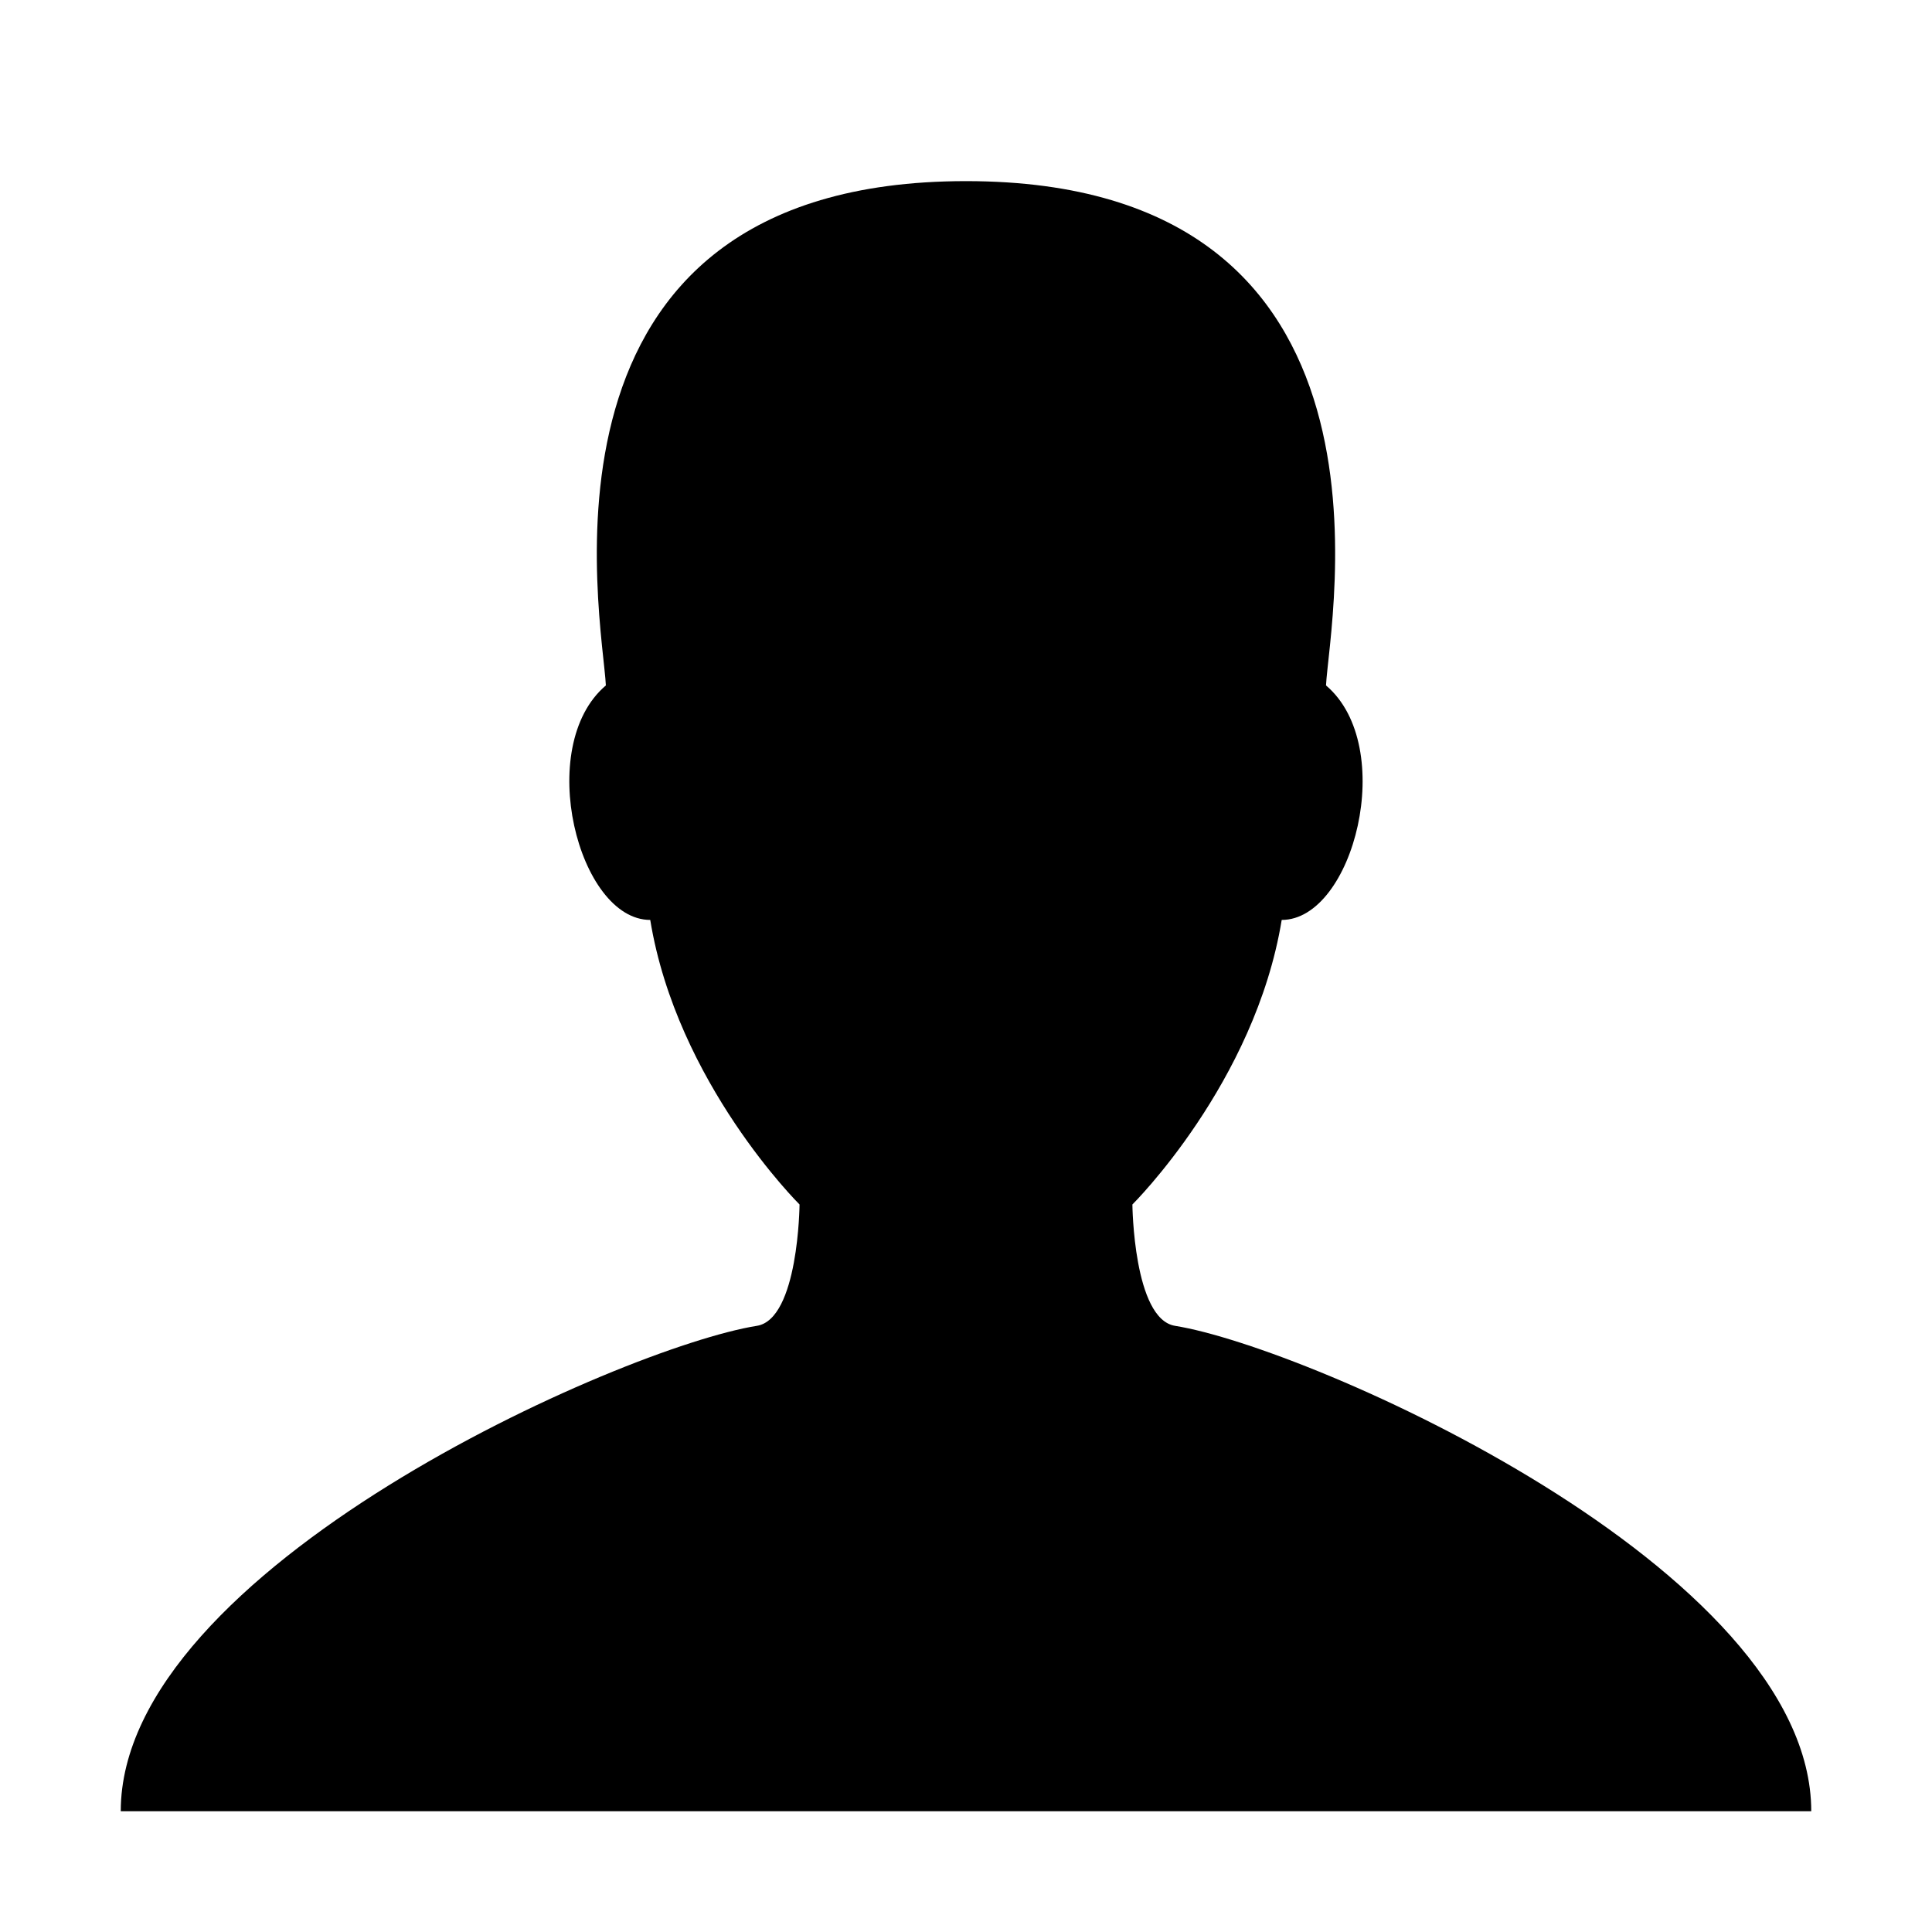 <svg xmlns="http://www.w3.org/2000/svg" viewBox="0 0 32 32"><path d="M19.463 21.96c-.69-.11-.707-2.01-.707-2.01s2.03-2.01 2.473-4.713c1.19 0 1.925-2.873.734-3.884C22.014 10.29 23.494 3 16 3s-6.014 7.29-5.965 8.353c-1.19 1.01-.455 3.884.735 3.884.442 2.703 2.473 4.713 2.473 4.713s-.016 1.9-.707 2.01C10.31 22.314 2 25.98 2 30h28c0-4.02-8.312-7.685-10.538-8.04z"/></svg>
